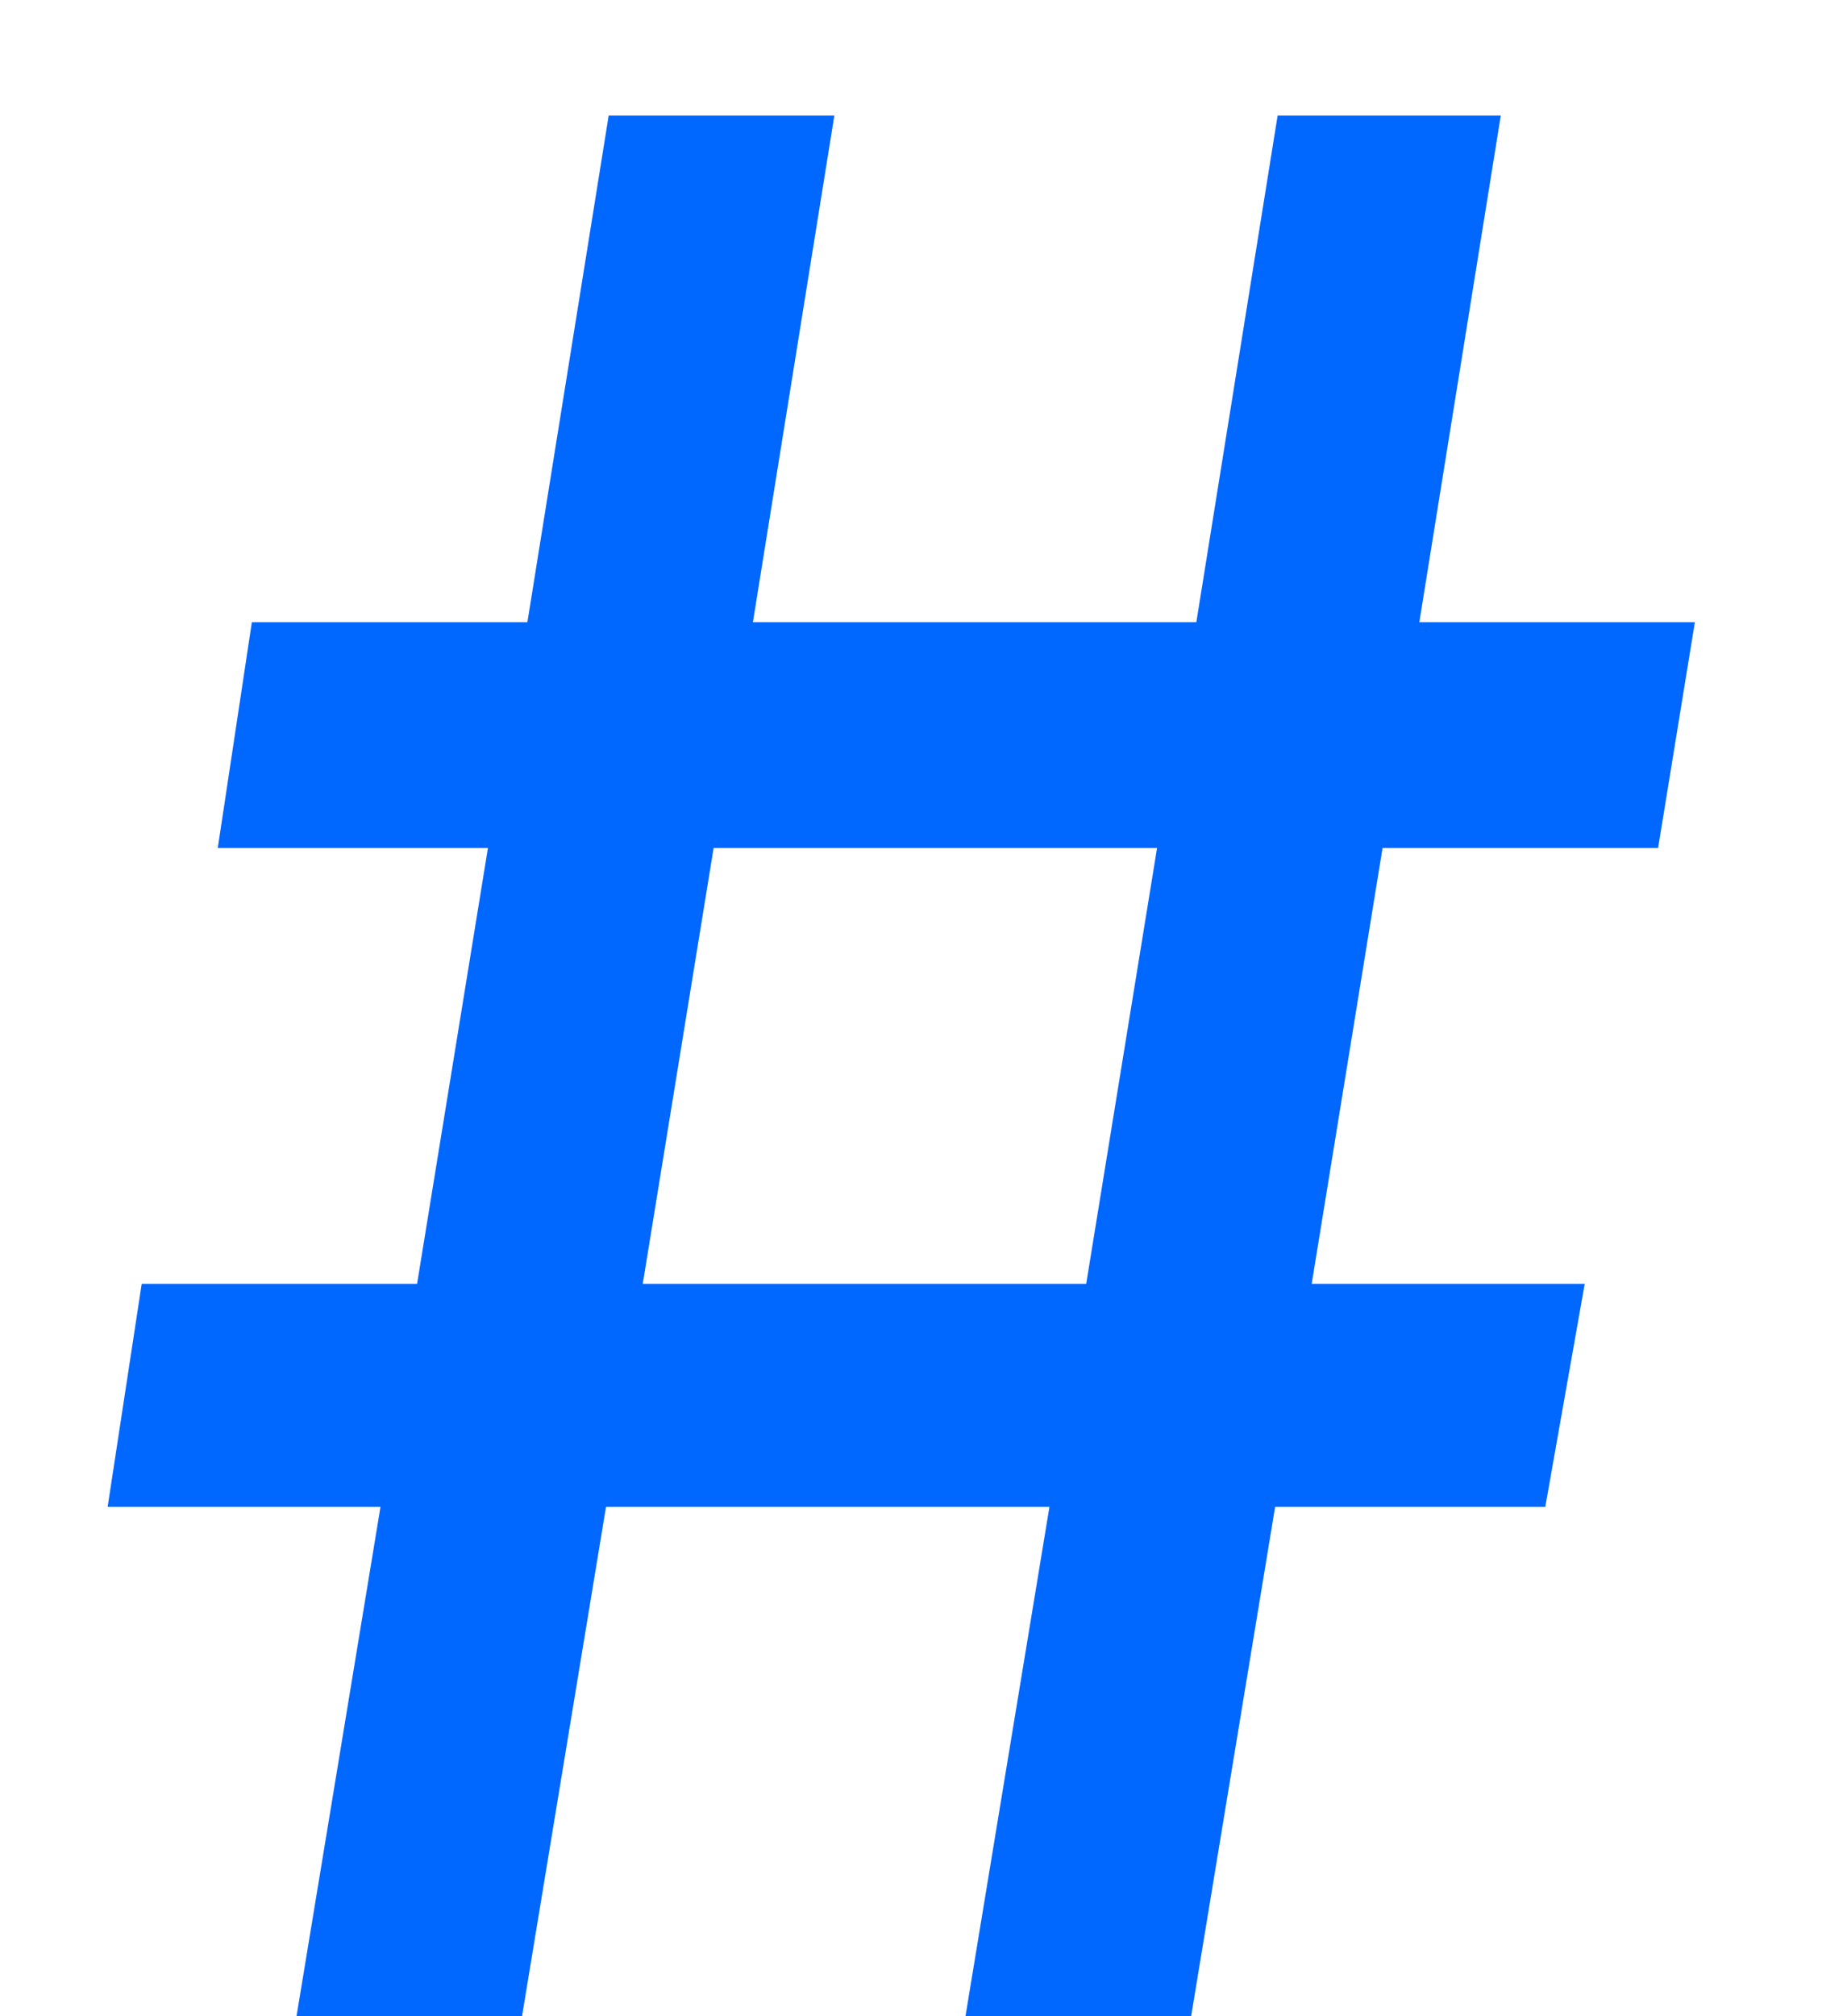 <svg width="11" height="12" viewBox="0 0 11 12" fill="none" xmlns="http://www.w3.org/2000/svg">
<path d="M5.75 12L6.25 8.969H3.609L3.109 12H1.766L2.266 8.969H0.641L0.844 7.641H2.484L2.906 5.047H1.297L1.5 3.703H3.141L3.625 0.688H4.969L4.484 3.703H7.125L7.609 0.688H8.938L8.453 3.703H10.094L9.875 5.047H8.234L7.812 7.641H9.438L9.203 8.969H7.594L7.094 12H5.75ZM3.828 7.641H6.469L6.891 5.047H4.25L3.828 7.641Z" fill="#0067FF"/>
</svg>
